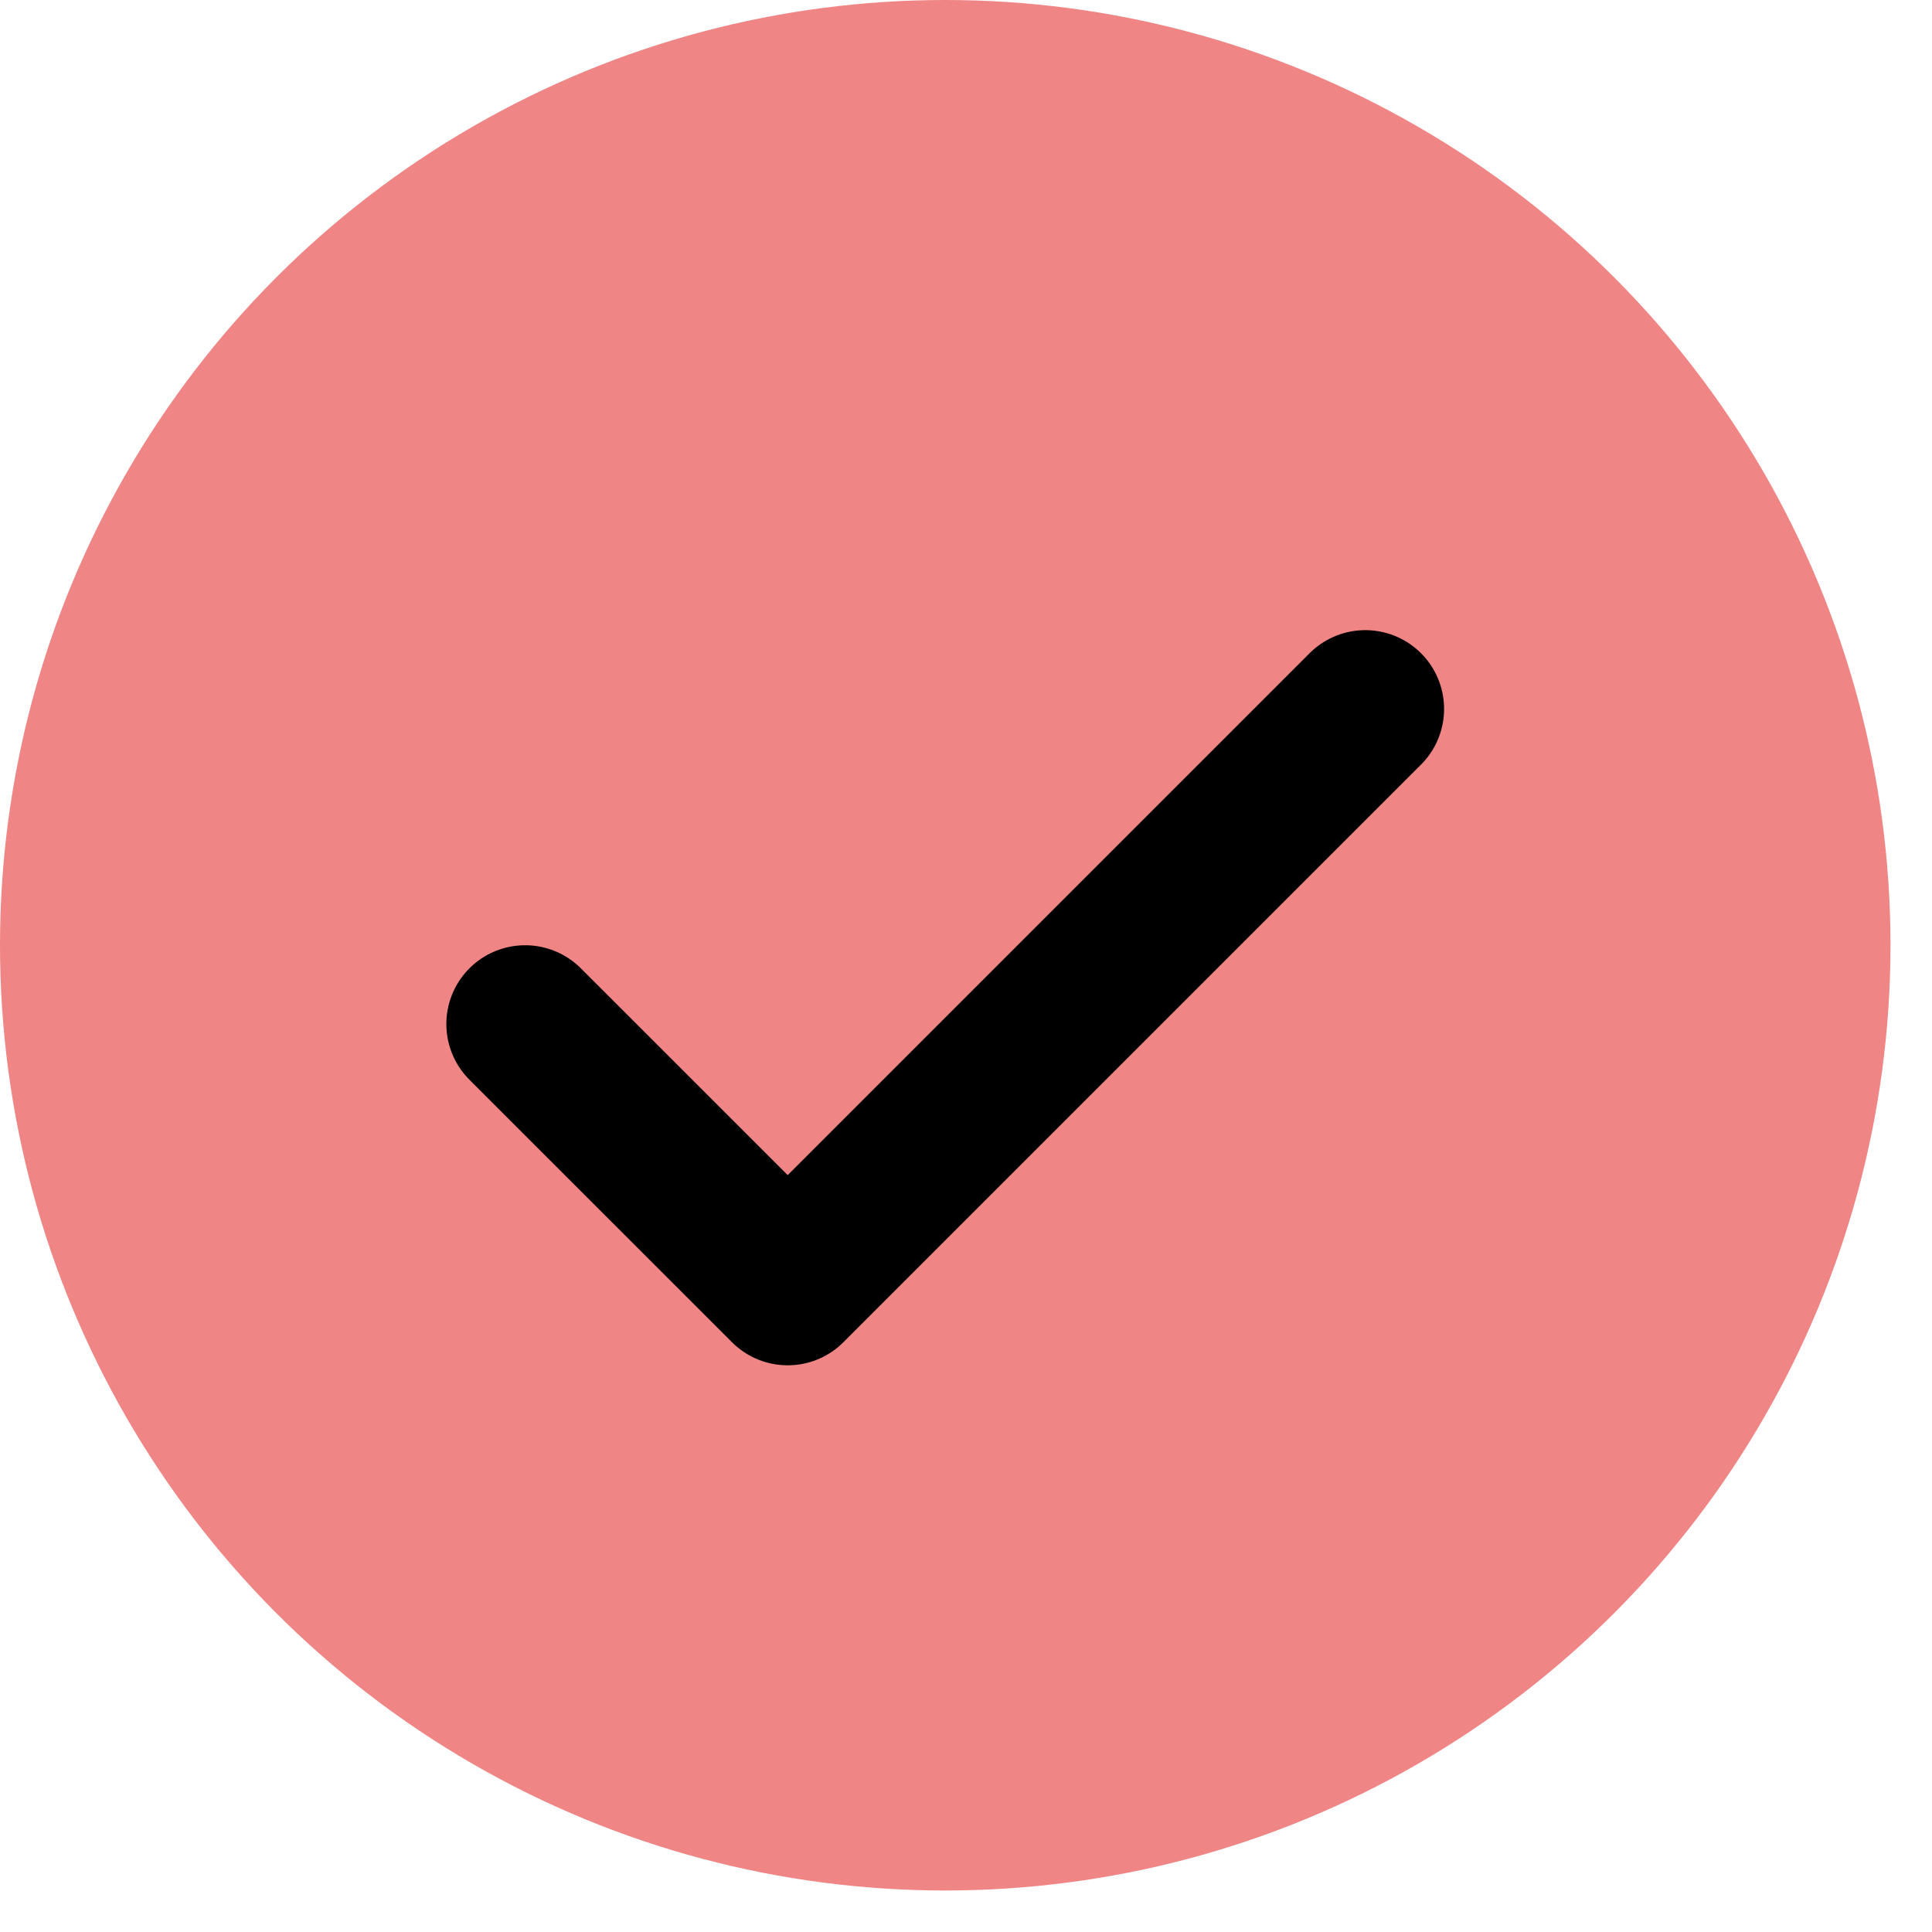 <svg width="31" height="31" viewBox="0 0 31 31" fill="none" xmlns="http://www.w3.org/2000/svg">
<circle cx="15.167" cy="15.167" r="15.167" fill="#E85252" fill-opacity="0.7"/>
<path d="M21.907 11.375L12.639 20.643L8.426 16.431" stroke="black" stroke-width="2.528" stroke-linecap="round" stroke-linejoin="round"/>
</svg>
